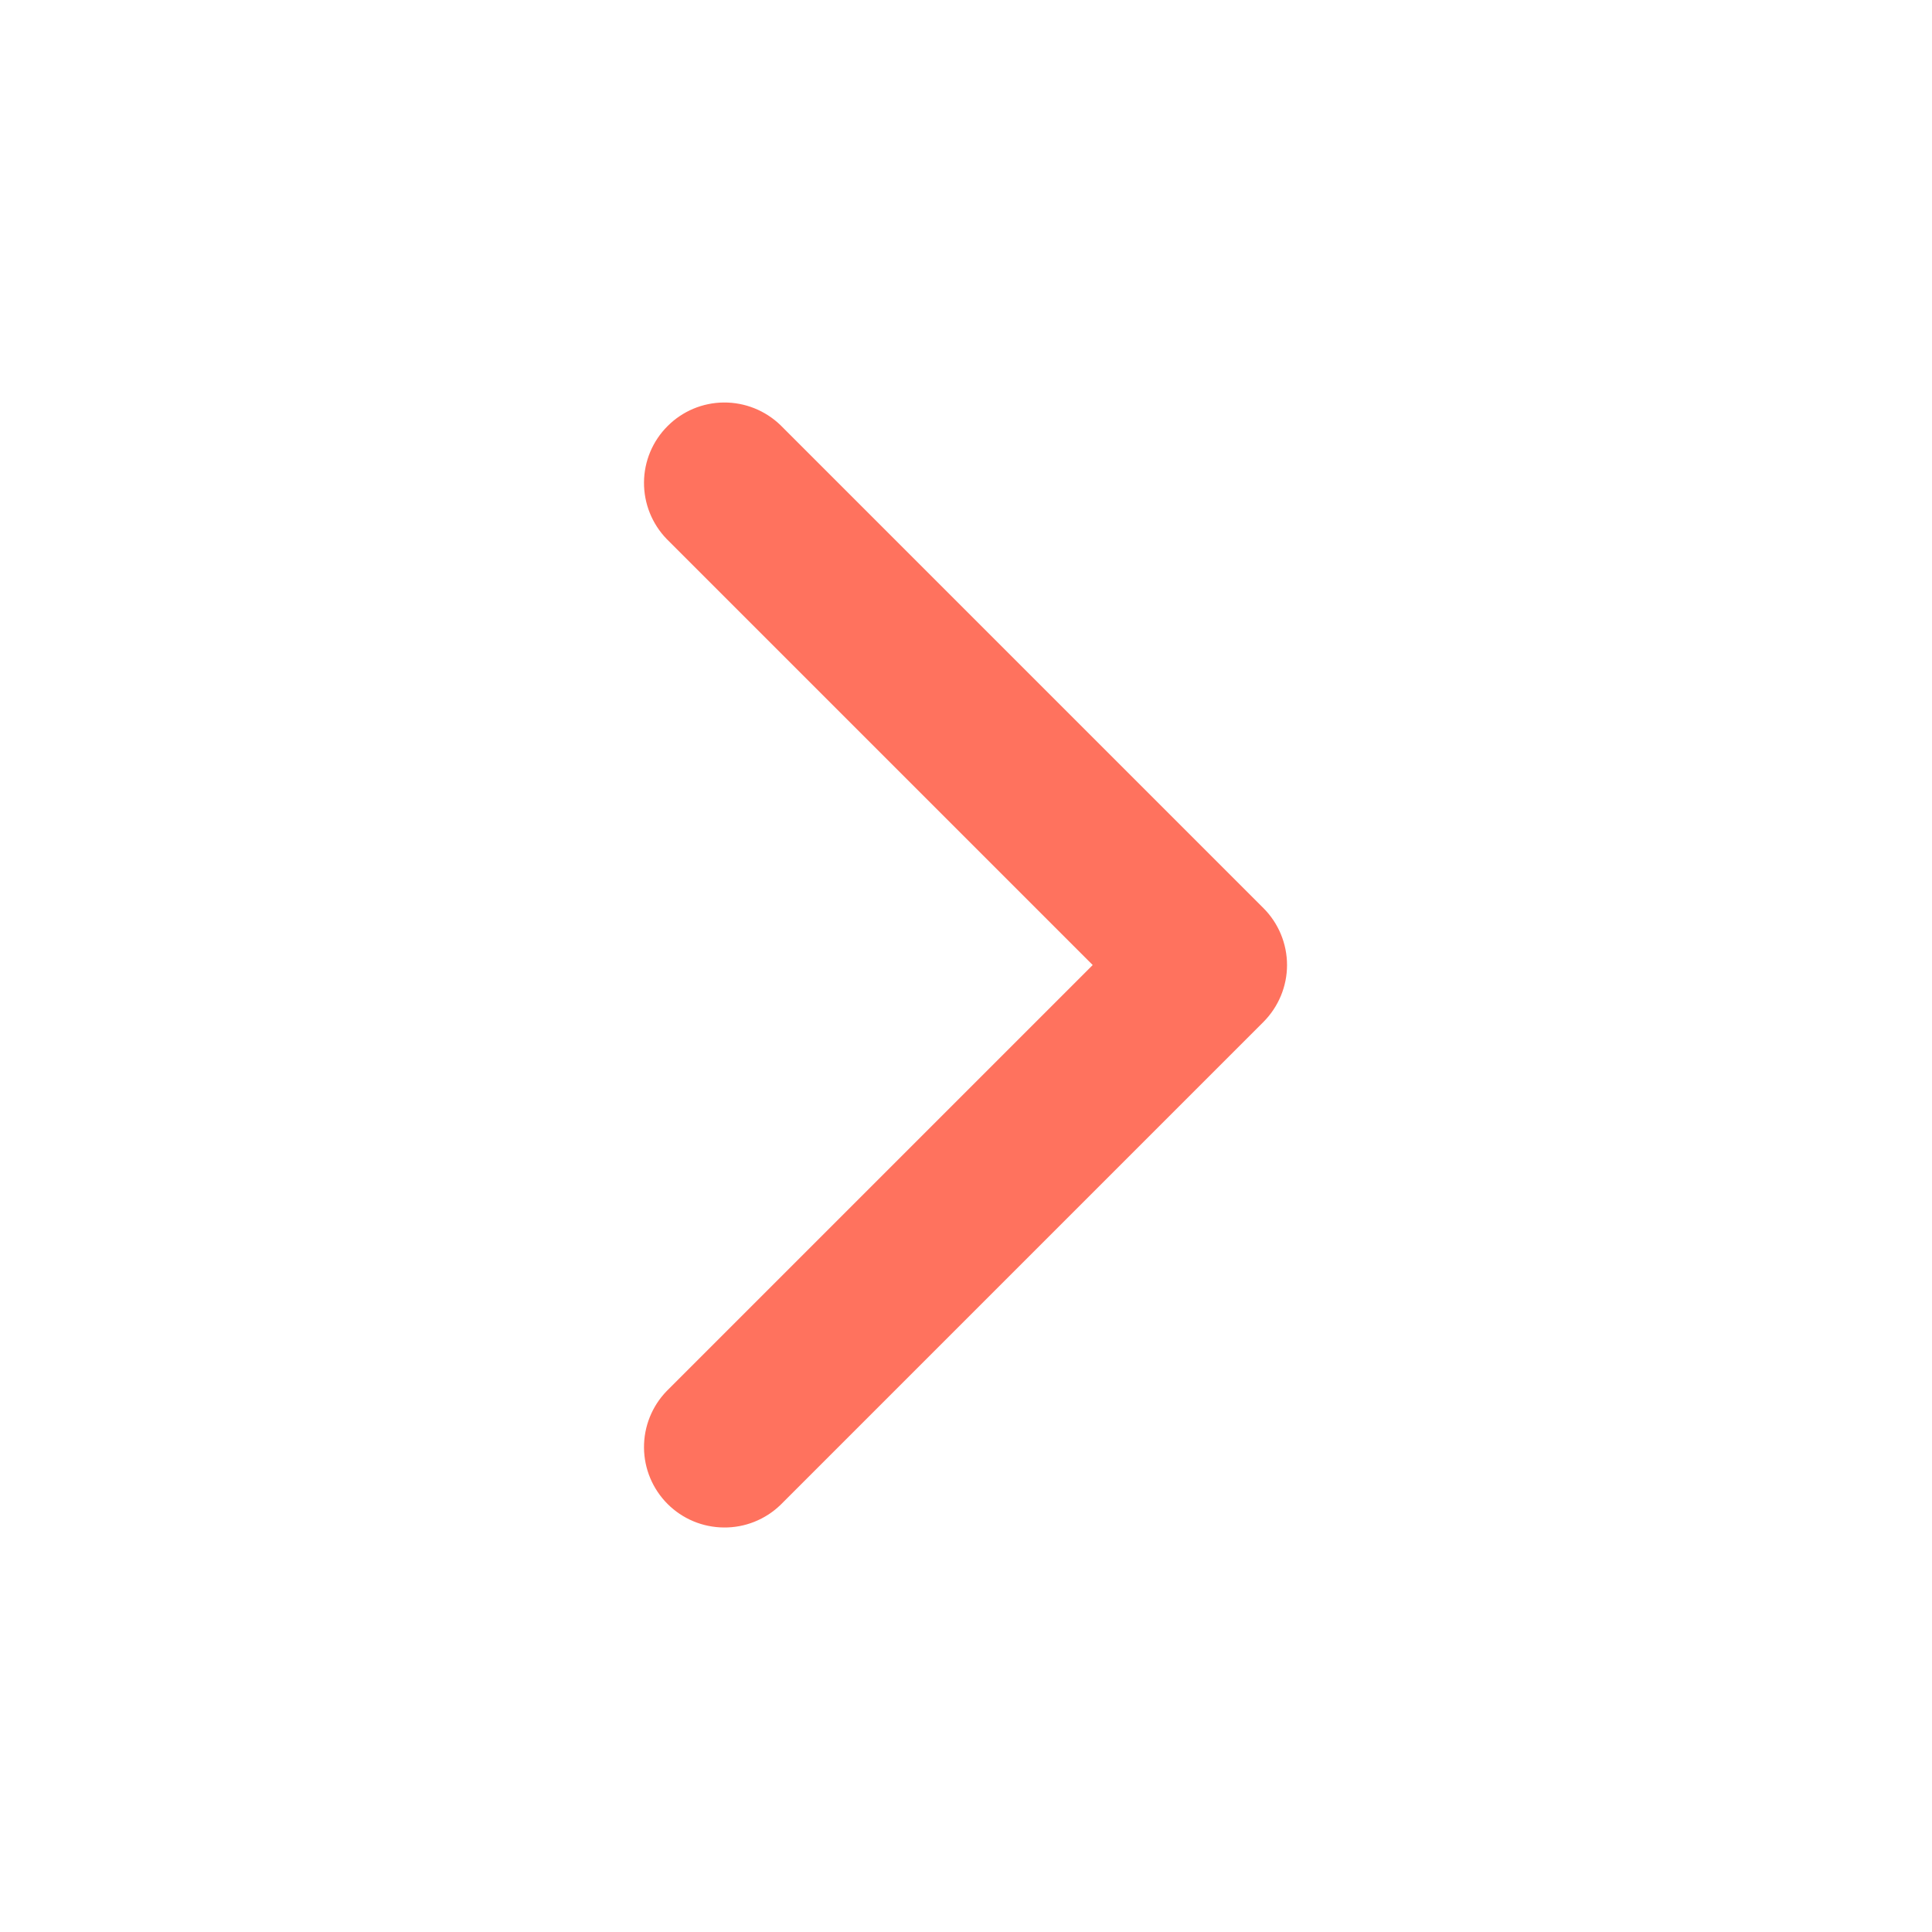 <svg width="24" height="24" viewBox="0 0 24 24" fill="none" xmlns="http://www.w3.org/2000/svg">
<path d="M15.695 12.695C15.882 12.507 15.988 12.253 15.988 11.988C15.988 11.723 15.882 11.468 15.695 11.281L9.695 5.281C9.506 5.099 9.254 4.998 8.991 5C8.729 5.002 8.478 5.107 8.293 5.293C8.107 5.478 8.002 5.729 8 5.991C7.998 6.254 8.099 6.506 8.281 6.695L13.574 11.988L8.281 17.281C8.099 17.469 7.998 17.722 8 17.984C8.002 18.246 8.107 18.497 8.293 18.683C8.478 18.868 8.729 18.973 8.991 18.975C9.254 18.978 9.506 18.877 9.695 18.695L15.695 12.695Z" fill="#FF725E"/>
</svg>
